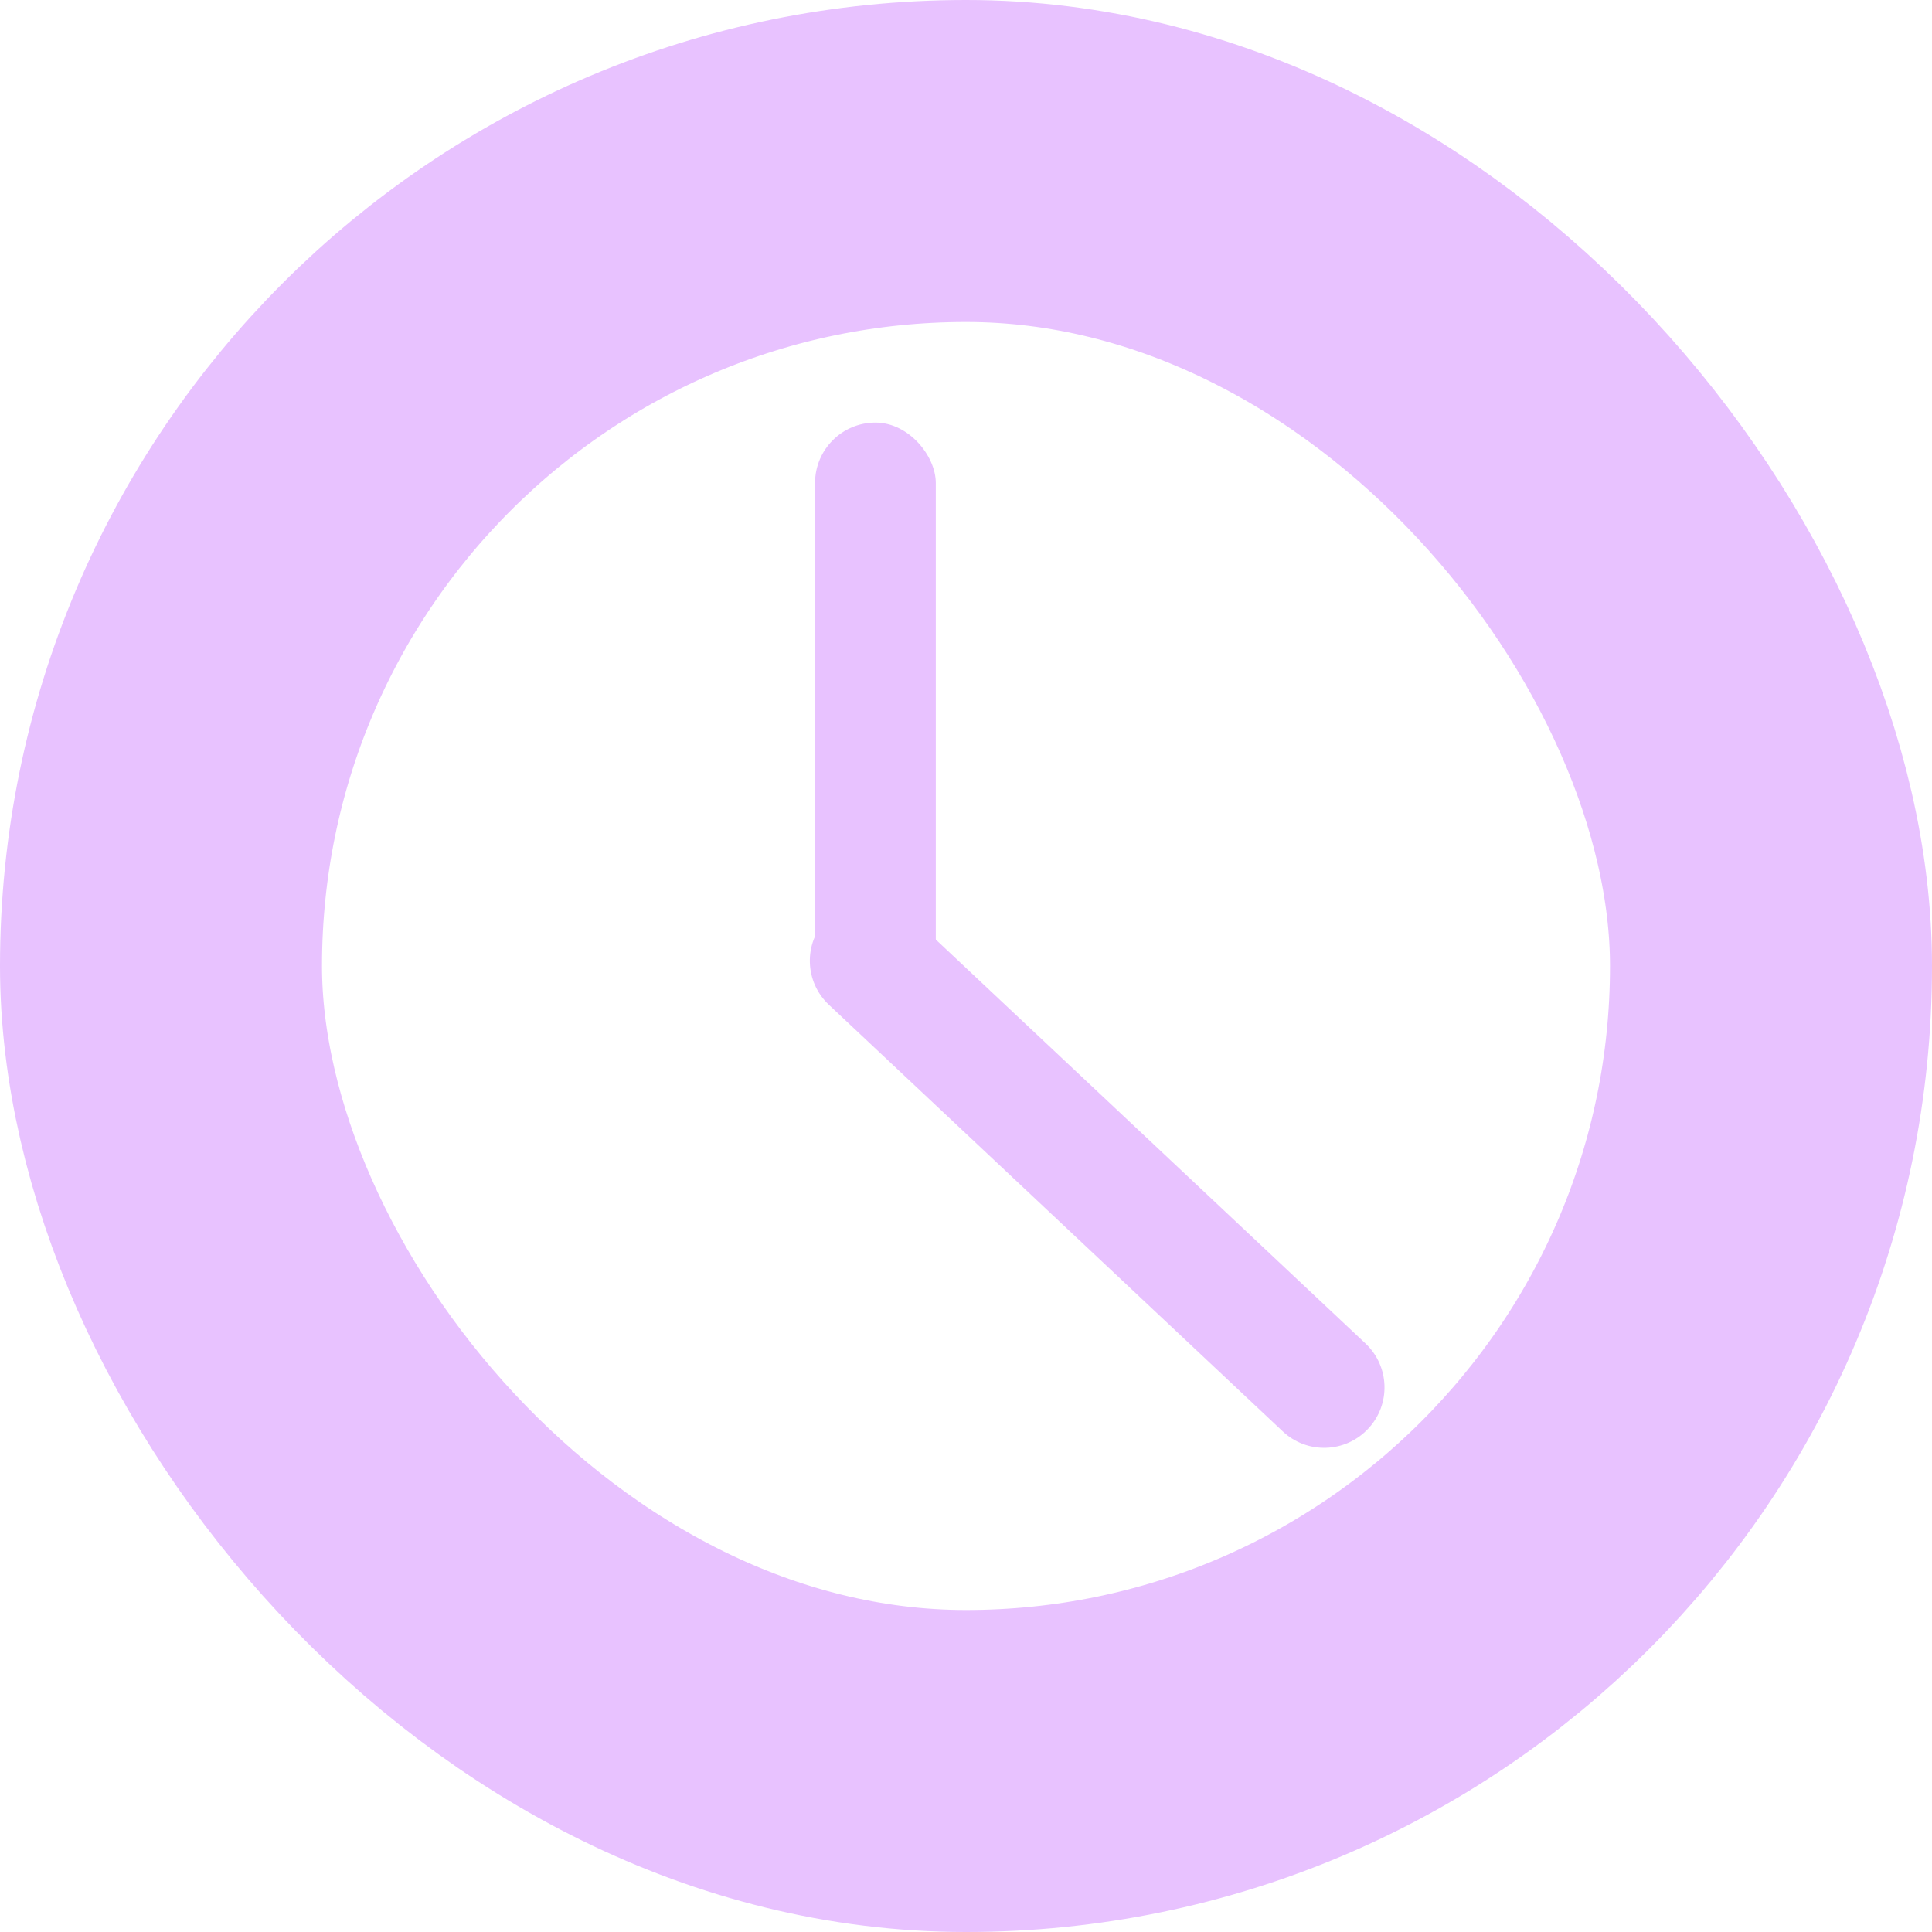 <svg width="30" height="30" viewBox="0 0 30 30" fill="none" xmlns="http://www.w3.org/2000/svg">
<rect x="2.5" y="2.5" width="25" height="25" rx="12.5" stroke="#E8C2FF" stroke-width="5"/>
<rect x="12.656" y="6.562" width="1.875" height="9.375" rx="0.938" fill="#E8C2FF"/>
<path d="M12.871 15.602C12.493 15.247 12.475 14.654 12.83 14.277V14.277C13.184 13.9 13.777 13.881 14.155 14.236L21.203 20.861C21.58 21.216 21.599 21.809 21.244 22.186V22.186C20.89 22.564 20.296 22.582 19.919 22.227L12.871 15.602Z" fill="#E8C2FF"/>
</svg>
